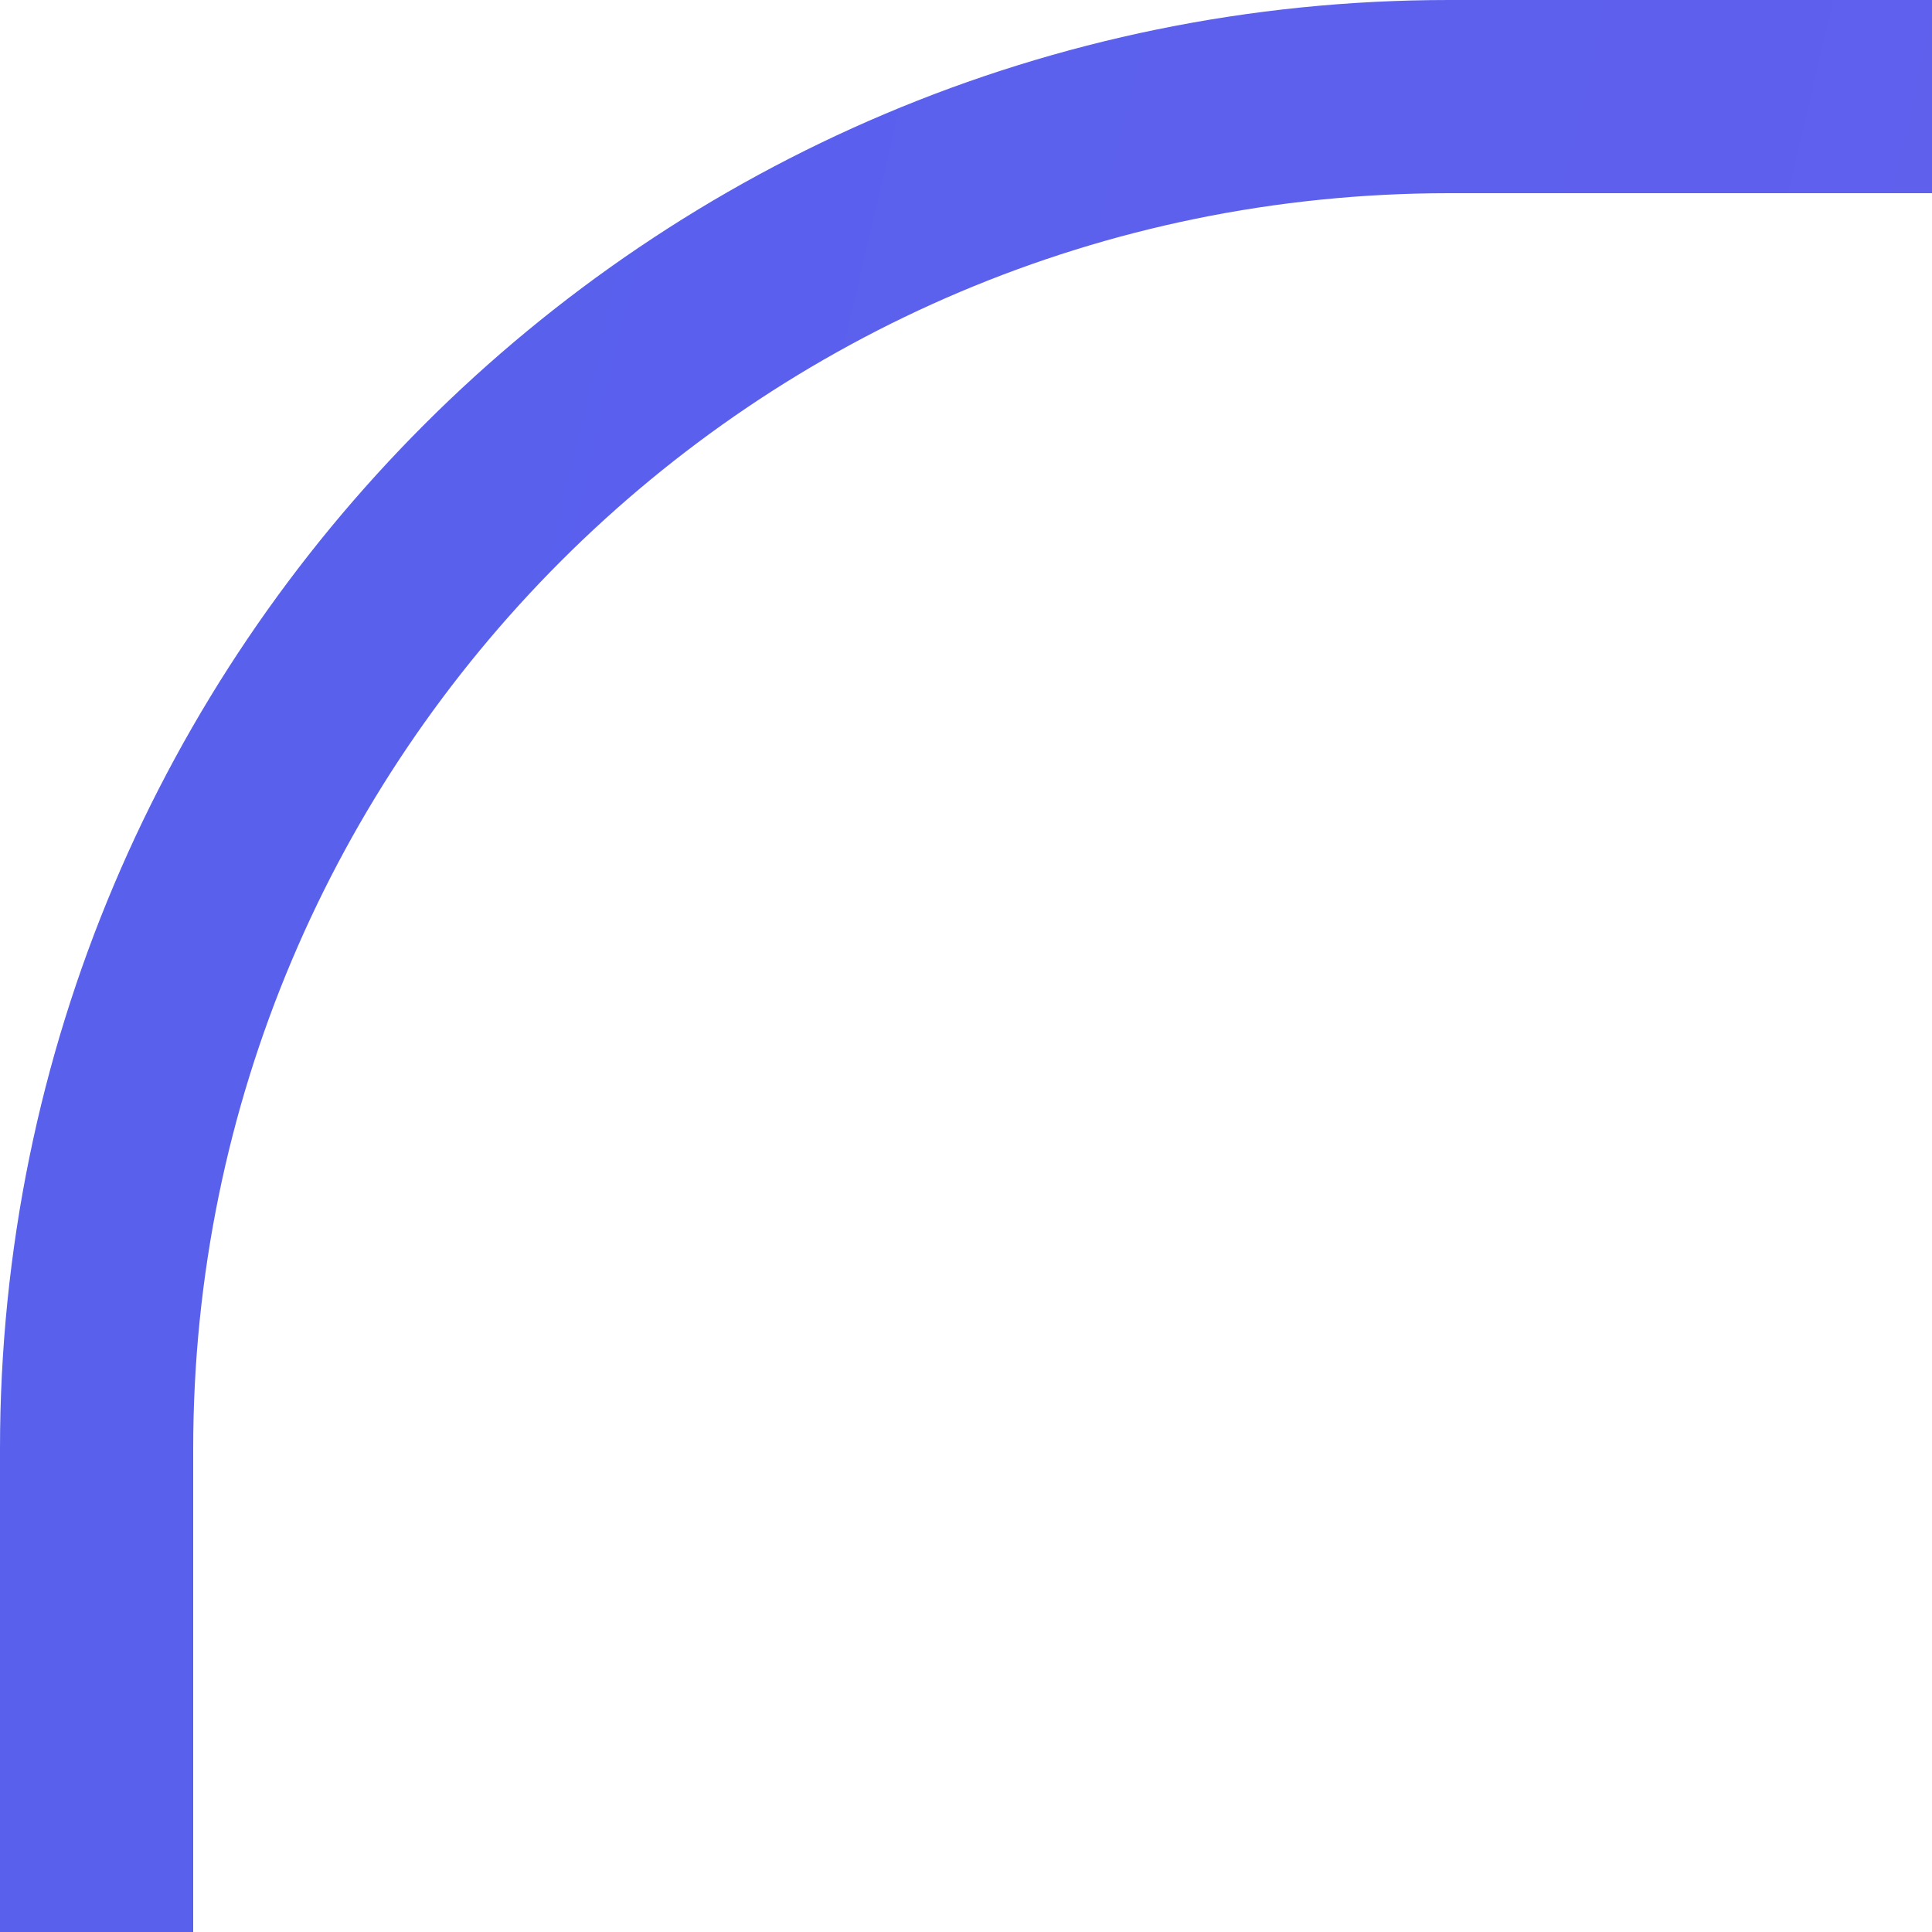 <svg fill="none" height="40" viewBox="0 0 40 40" width="40" xmlns="http://www.w3.org/2000/svg" xmlns:xlink="http://www.w3.org/1999/xlink"><linearGradient id="a" gradientUnits="userSpaceOnUse" x1="-192.667" x2="1276.84" y1="-111.286" y2="231.565"><stop offset="0" stop-color="#285de4"/><stop offset=".477" stop-color="#c567ff"/><stop offset="1" stop-color="#ffa34f"/></linearGradient><clipPath id="b"><path d="m0 0h40v40h-40z"/></clipPath><g clip-path="url(#b)"><rect height="551" rx="28" stroke="url(#a)" stroke-width="4" width="1356" x="2" y="2"/></g></svg>